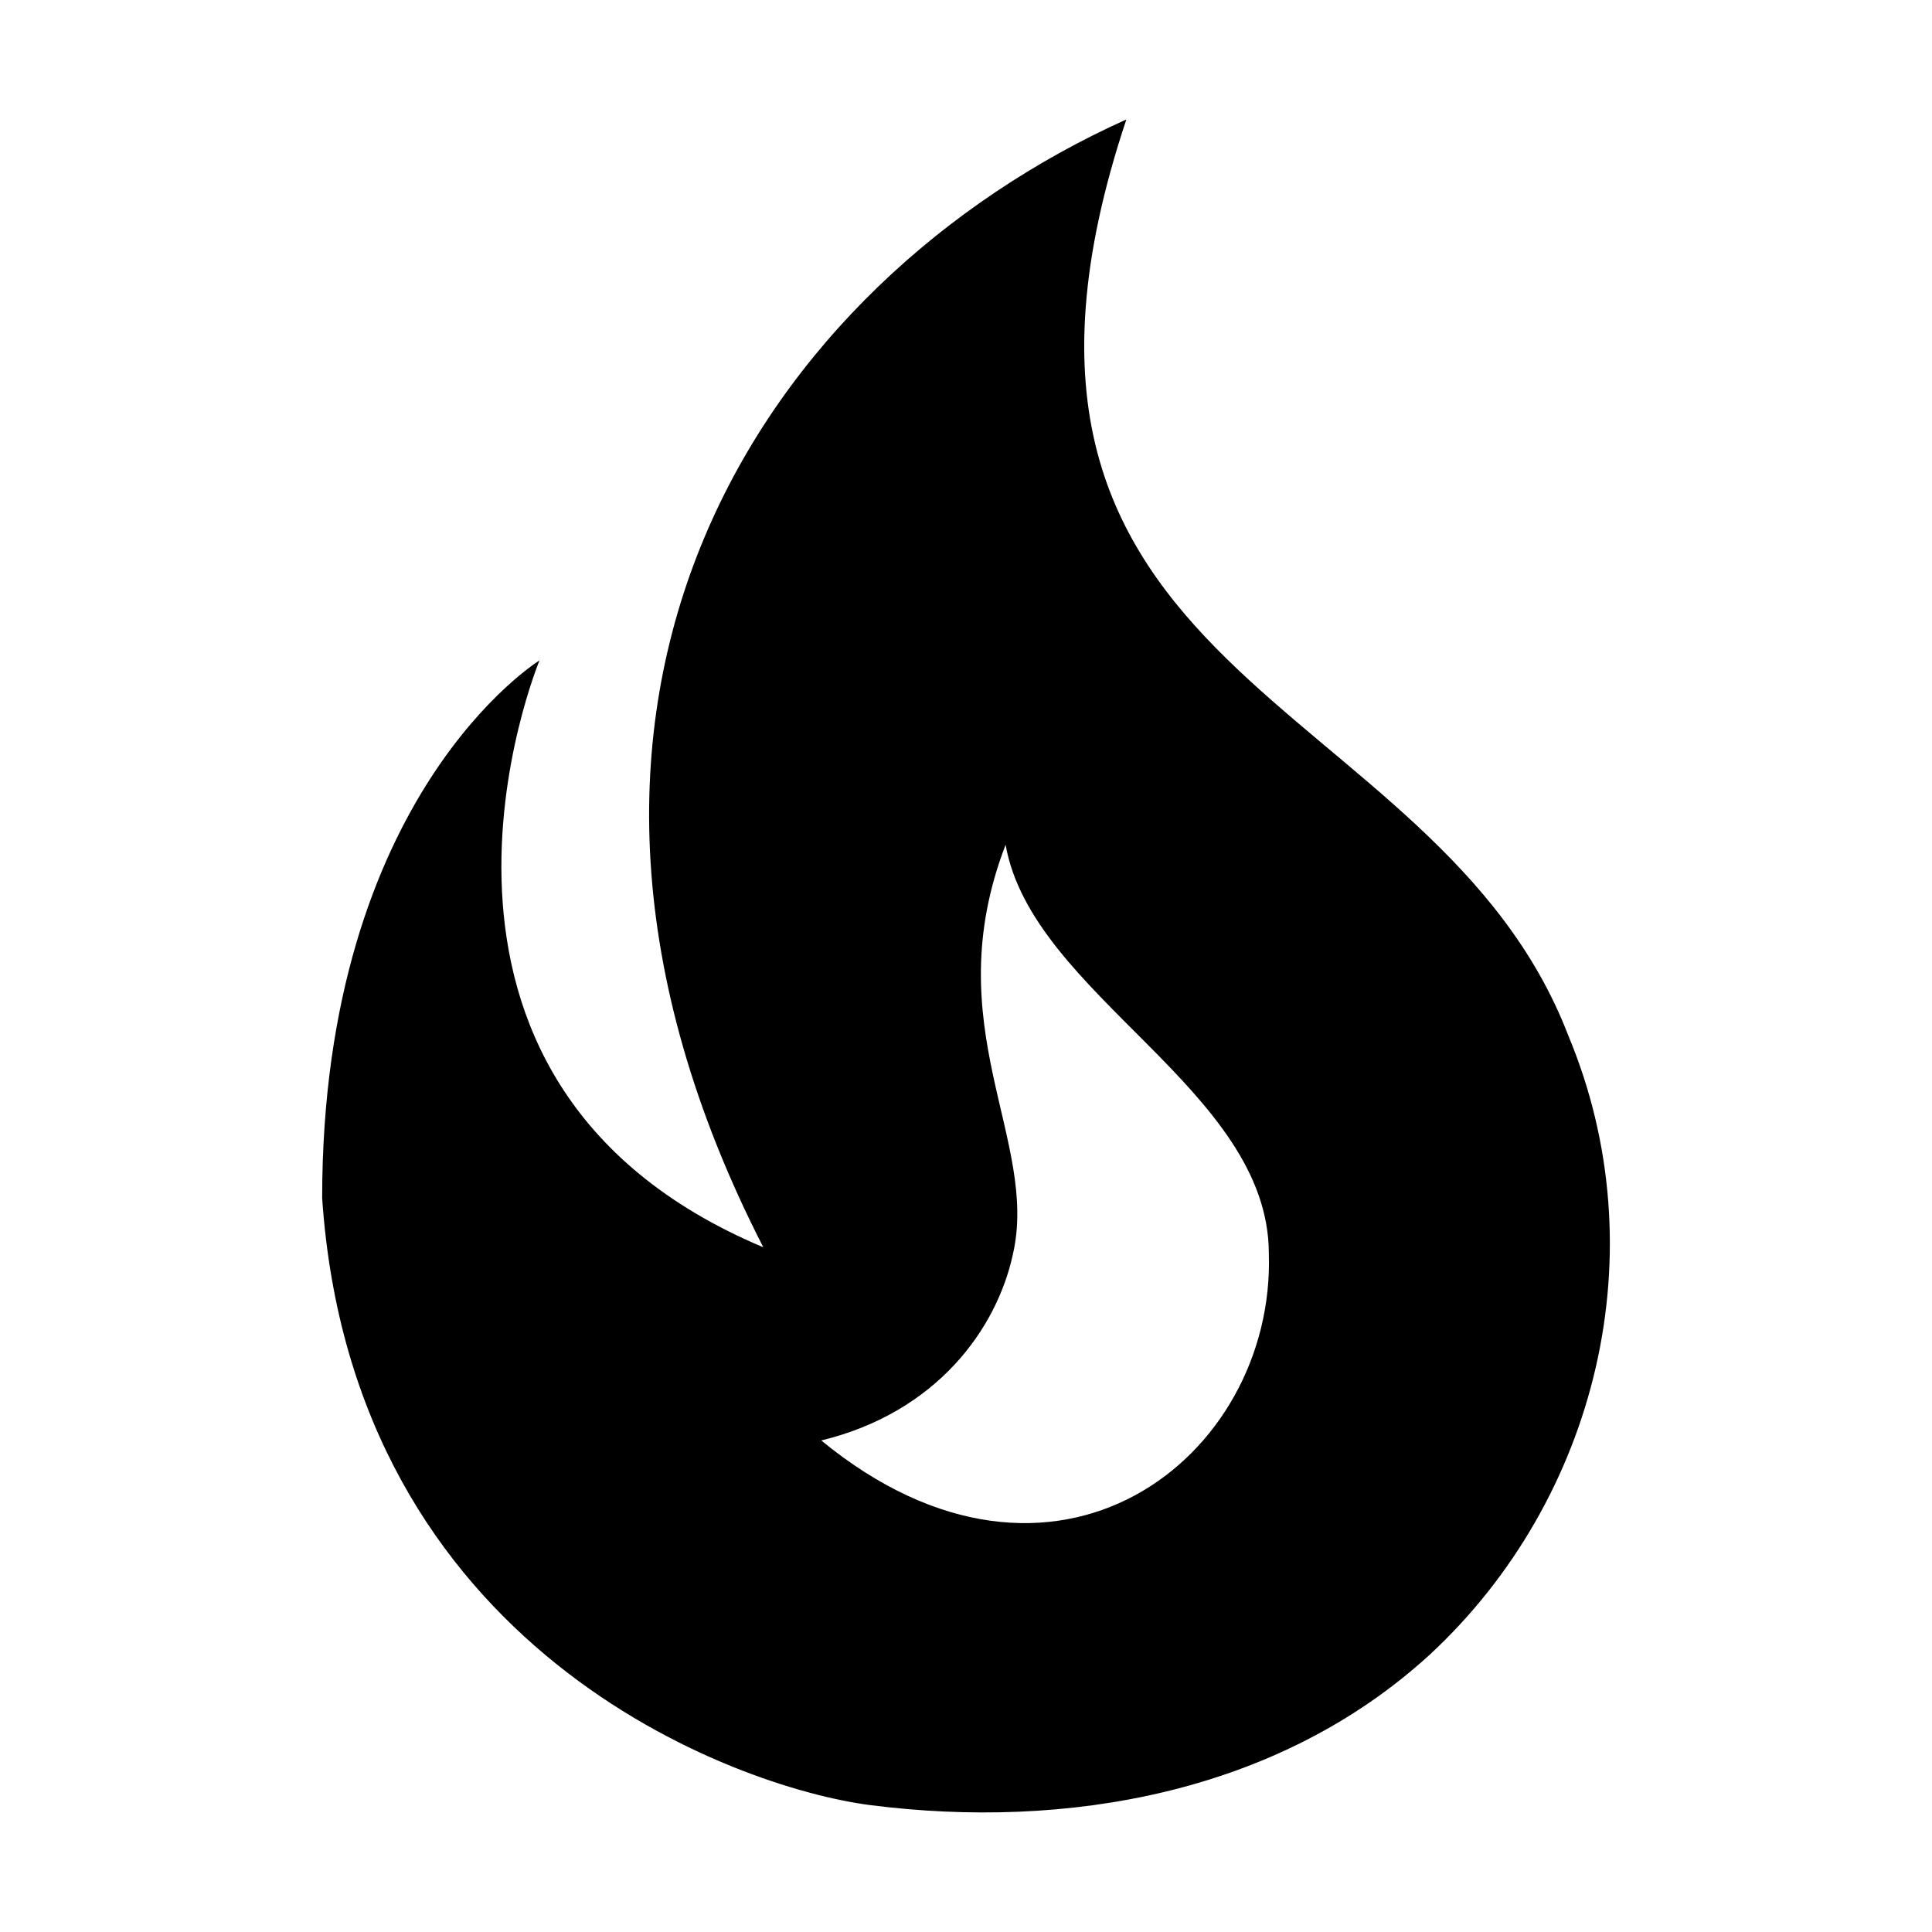 <svg  viewBox="0 0 24 24" fill="none" xmlns="http://www.w3.org/2000/svg">
<path d="M19.482 12.864C17.822 8.544 11.652 8.494 13.992 1.484C9.522 3.494 5.982 8.664 9.482 15.494C4.532 13.414 6.702 8.204 6.702 8.204C6.702 8.204 4.002 9.864 4.002 14.884C4.382 20.484 9.112 22.204 10.812 22.424C13.242 22.734 15.872 22.284 17.762 20.554C19.842 18.624 20.602 15.544 19.482 12.864ZM10.202 17.894C11.642 17.544 12.382 16.504 12.582 15.584C12.912 14.154 11.622 12.754 12.492 10.494C12.822 12.364 15.762 13.534 15.762 15.574C15.842 18.104 13.102 20.274 10.202 17.894Z" fill="currentColor"/>
</svg>
